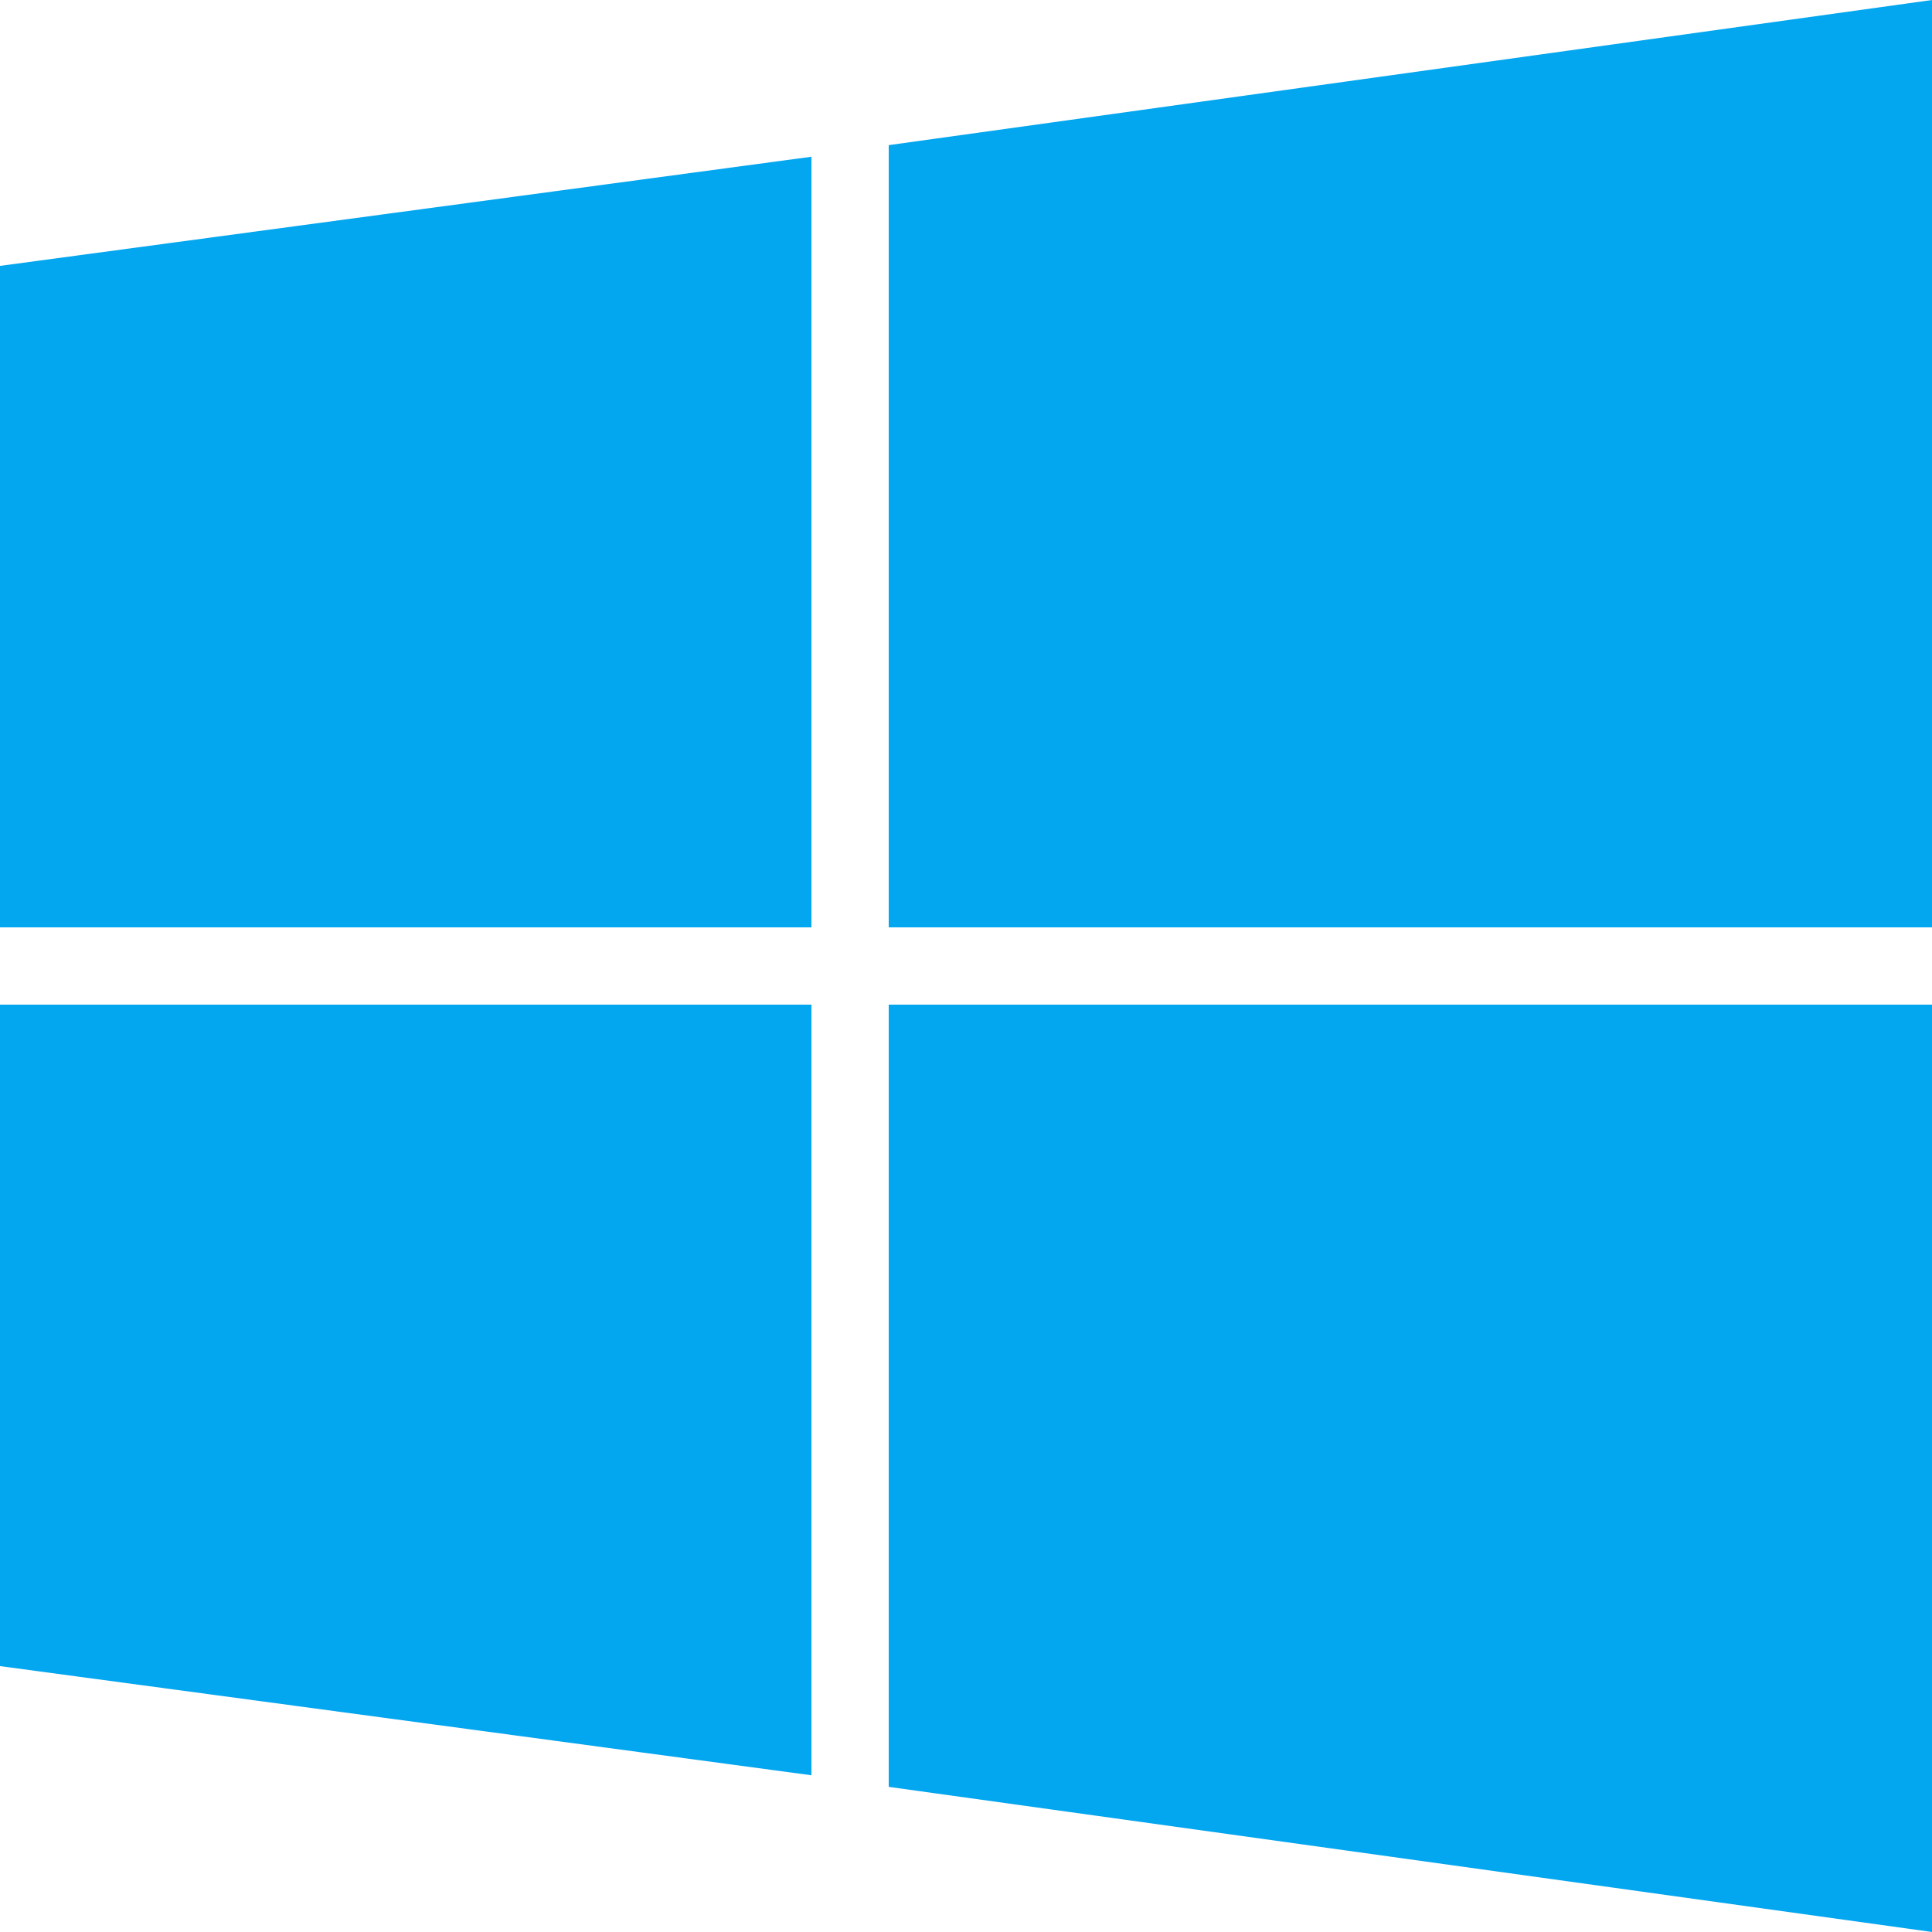 ﻿<?xml version="1.0" encoding="utf-8"?>
<svg version="1.1" xmlns:xlink="http://www.w3.org/1999/xlink" width="50px" height="50px" xmlns="http://www.w3.org/2000/svg">
  <g transform="matrix(1 0 0 1 -56 -230 )">
    <path d="M 0 26  L 21 26  L 21 45.944  L 0 43.119  L 0 26  Z M 0 6.881  L 21 4.056  L 21 24  L 0 24  L 0 6.881  Z M 23 26  L 50 26  L 50 50  L 23 46.244  L 23 26  Z M 23 3.756  L 50 0  L 50 24  L 23 24  L 23 3.756  Z " fill-rule="nonzero" fill="#02a7f0" stroke="none" transform="matrix(1 0 0 1 56 230 )" />
  </g>
</svg>